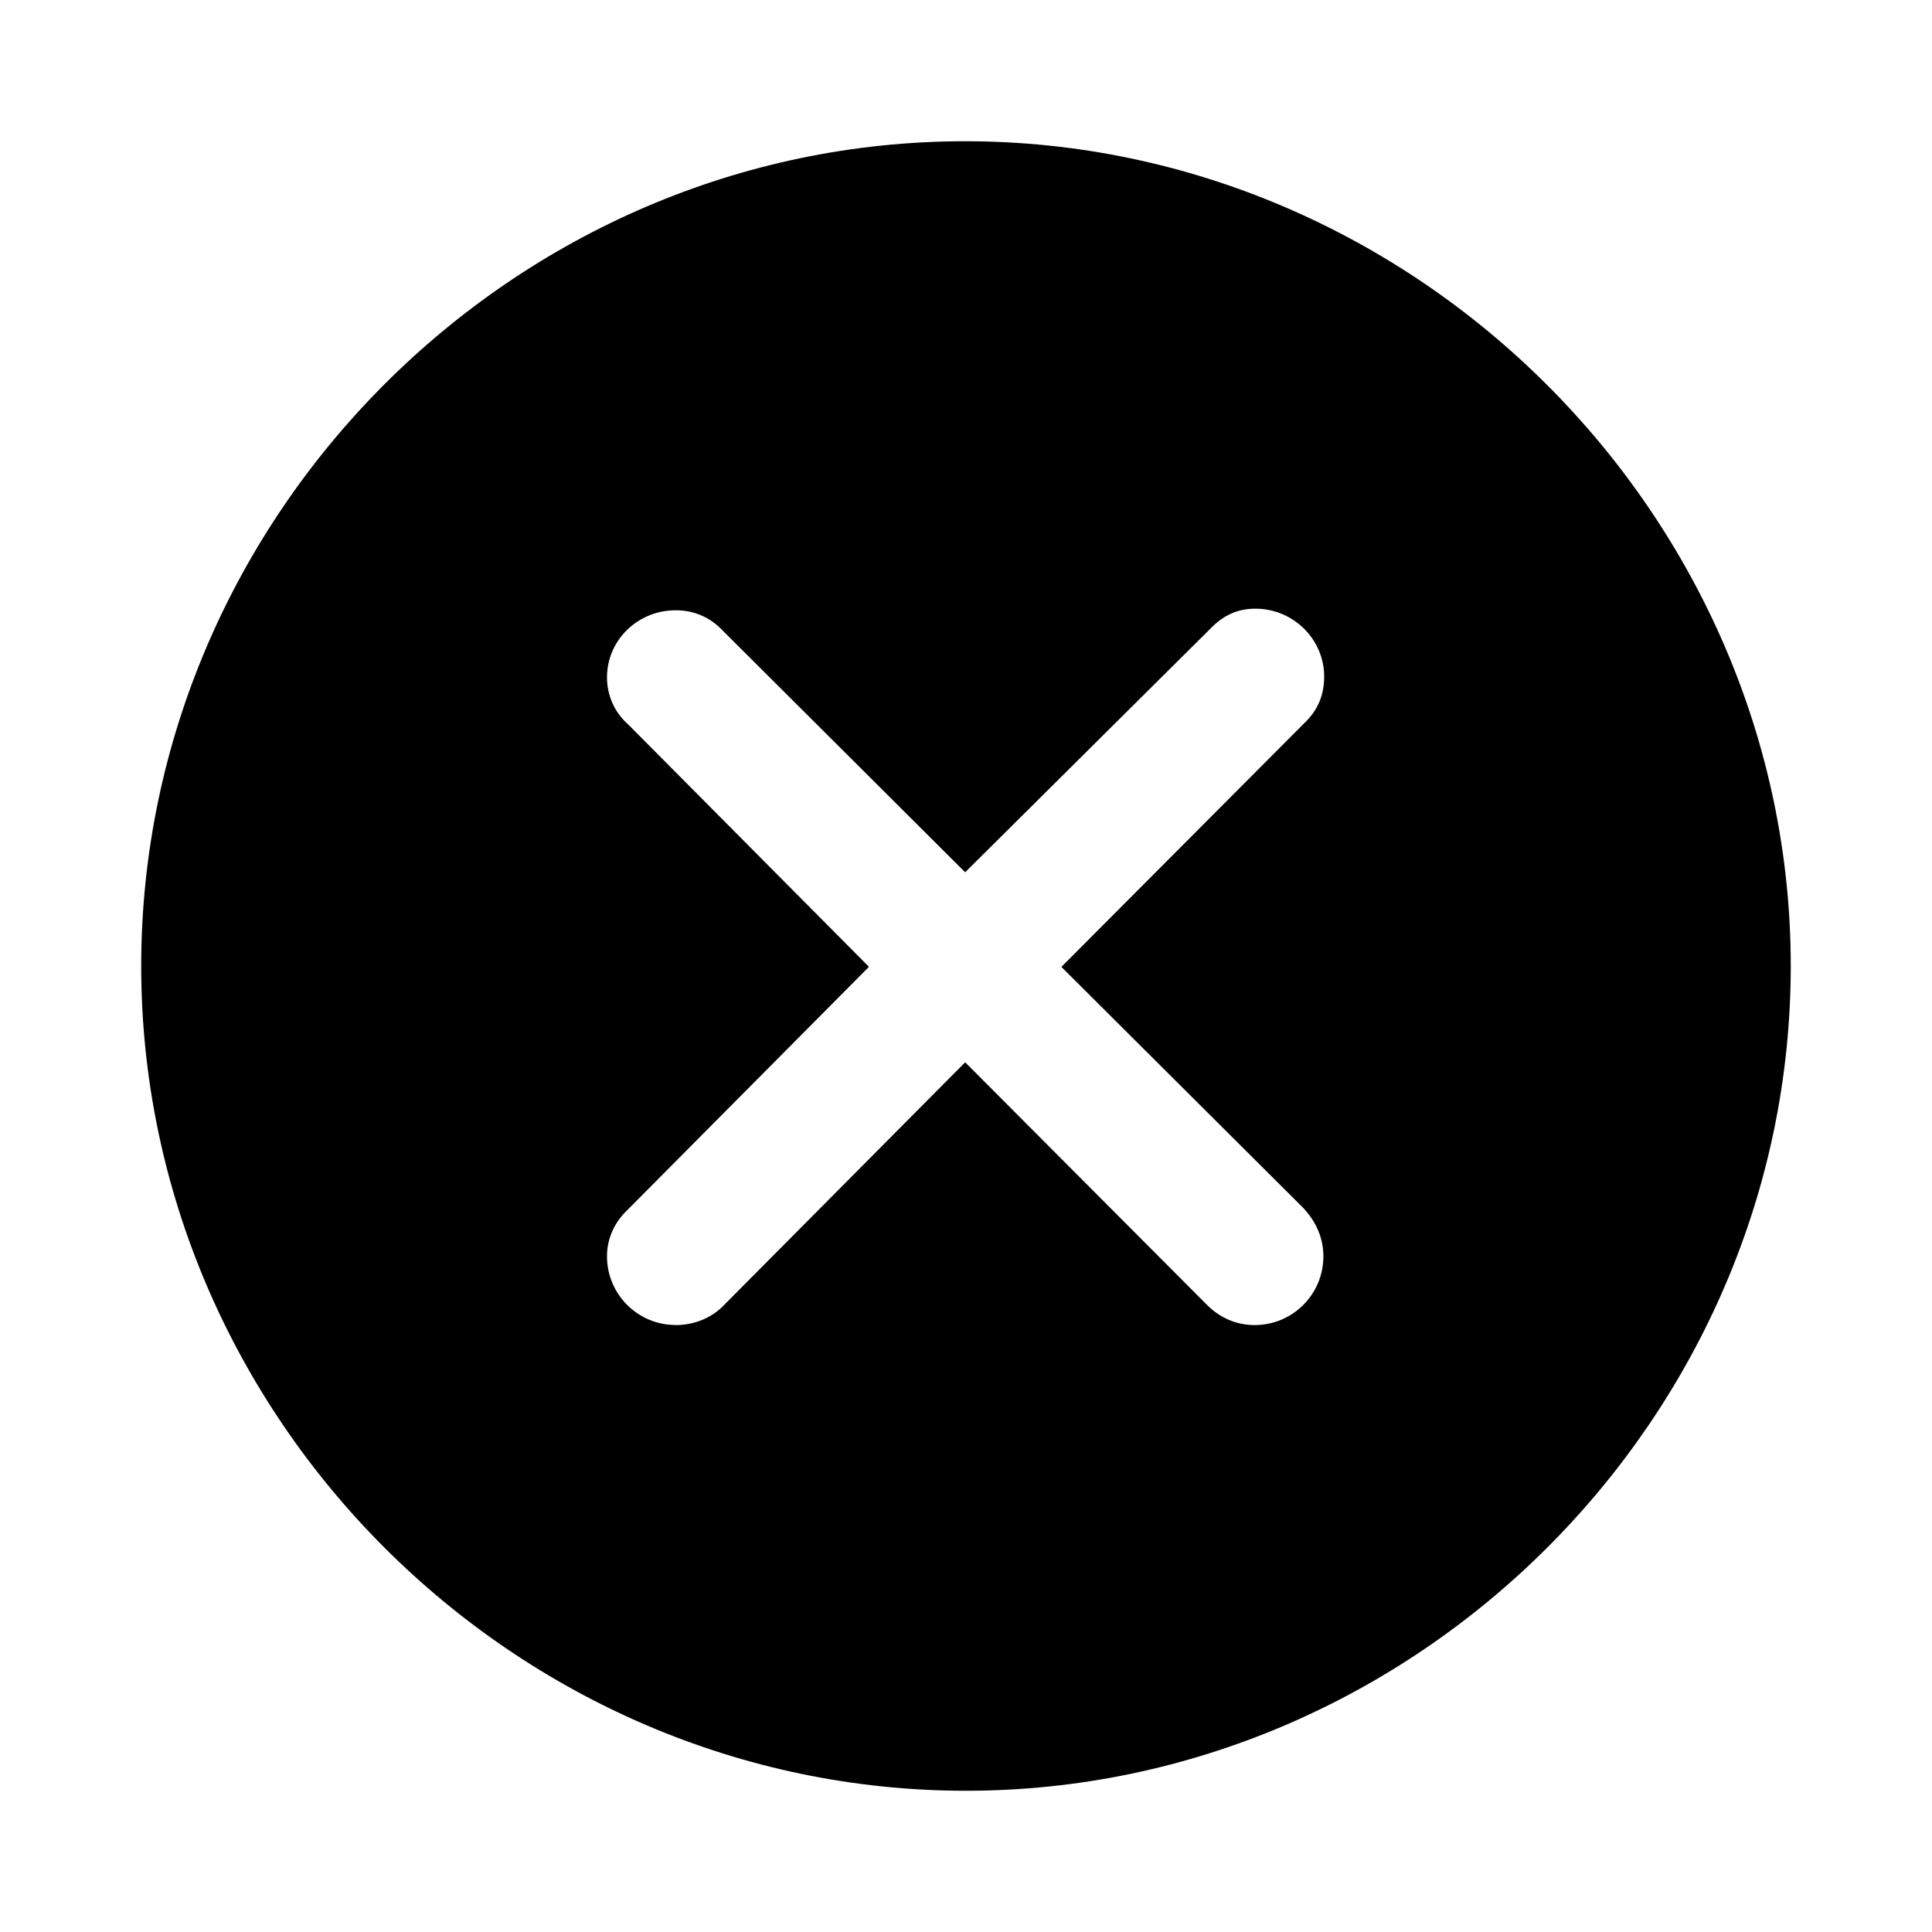 <svg height="56" viewBox="0 0 56 56" width="56" xmlns="http://www.w3.org/2000/svg"><path d="m28 51.906c13.055 0 23.906-10.828 23.906-23.906 0-13.055-10.875-23.906-23.93-23.906-13.078 0-23.883 10.852-23.883 23.906 0 13.078 10.828 23.906 23.906 23.906zm-8.414-13.5c-1.101 0-1.992-.891-1.992-1.992 0-.539.234-1.008.609-1.359l6.984-7.031-6.984-7.031c-.375-.328-.609-.82-.609-1.359 0-1.078.891-1.945 1.992-1.945.539 0 1.008.211 1.359.586l7.031 7.008 7.078-7.031c.398-.422.82-.609 1.336-.609 1.102 0 1.992.891 1.992 1.969 0 .539-.188.984-.586 1.359l-7.031 7.055 7.008 6.984c.352.375.586.844.586 1.406 0 1.101-.891 1.992-1.992 1.992-.562 0-1.031-.234-1.383-.586l-7.008-7.031-6.984 7.031c-.352.375-.867.586-1.406.586z"/></svg>